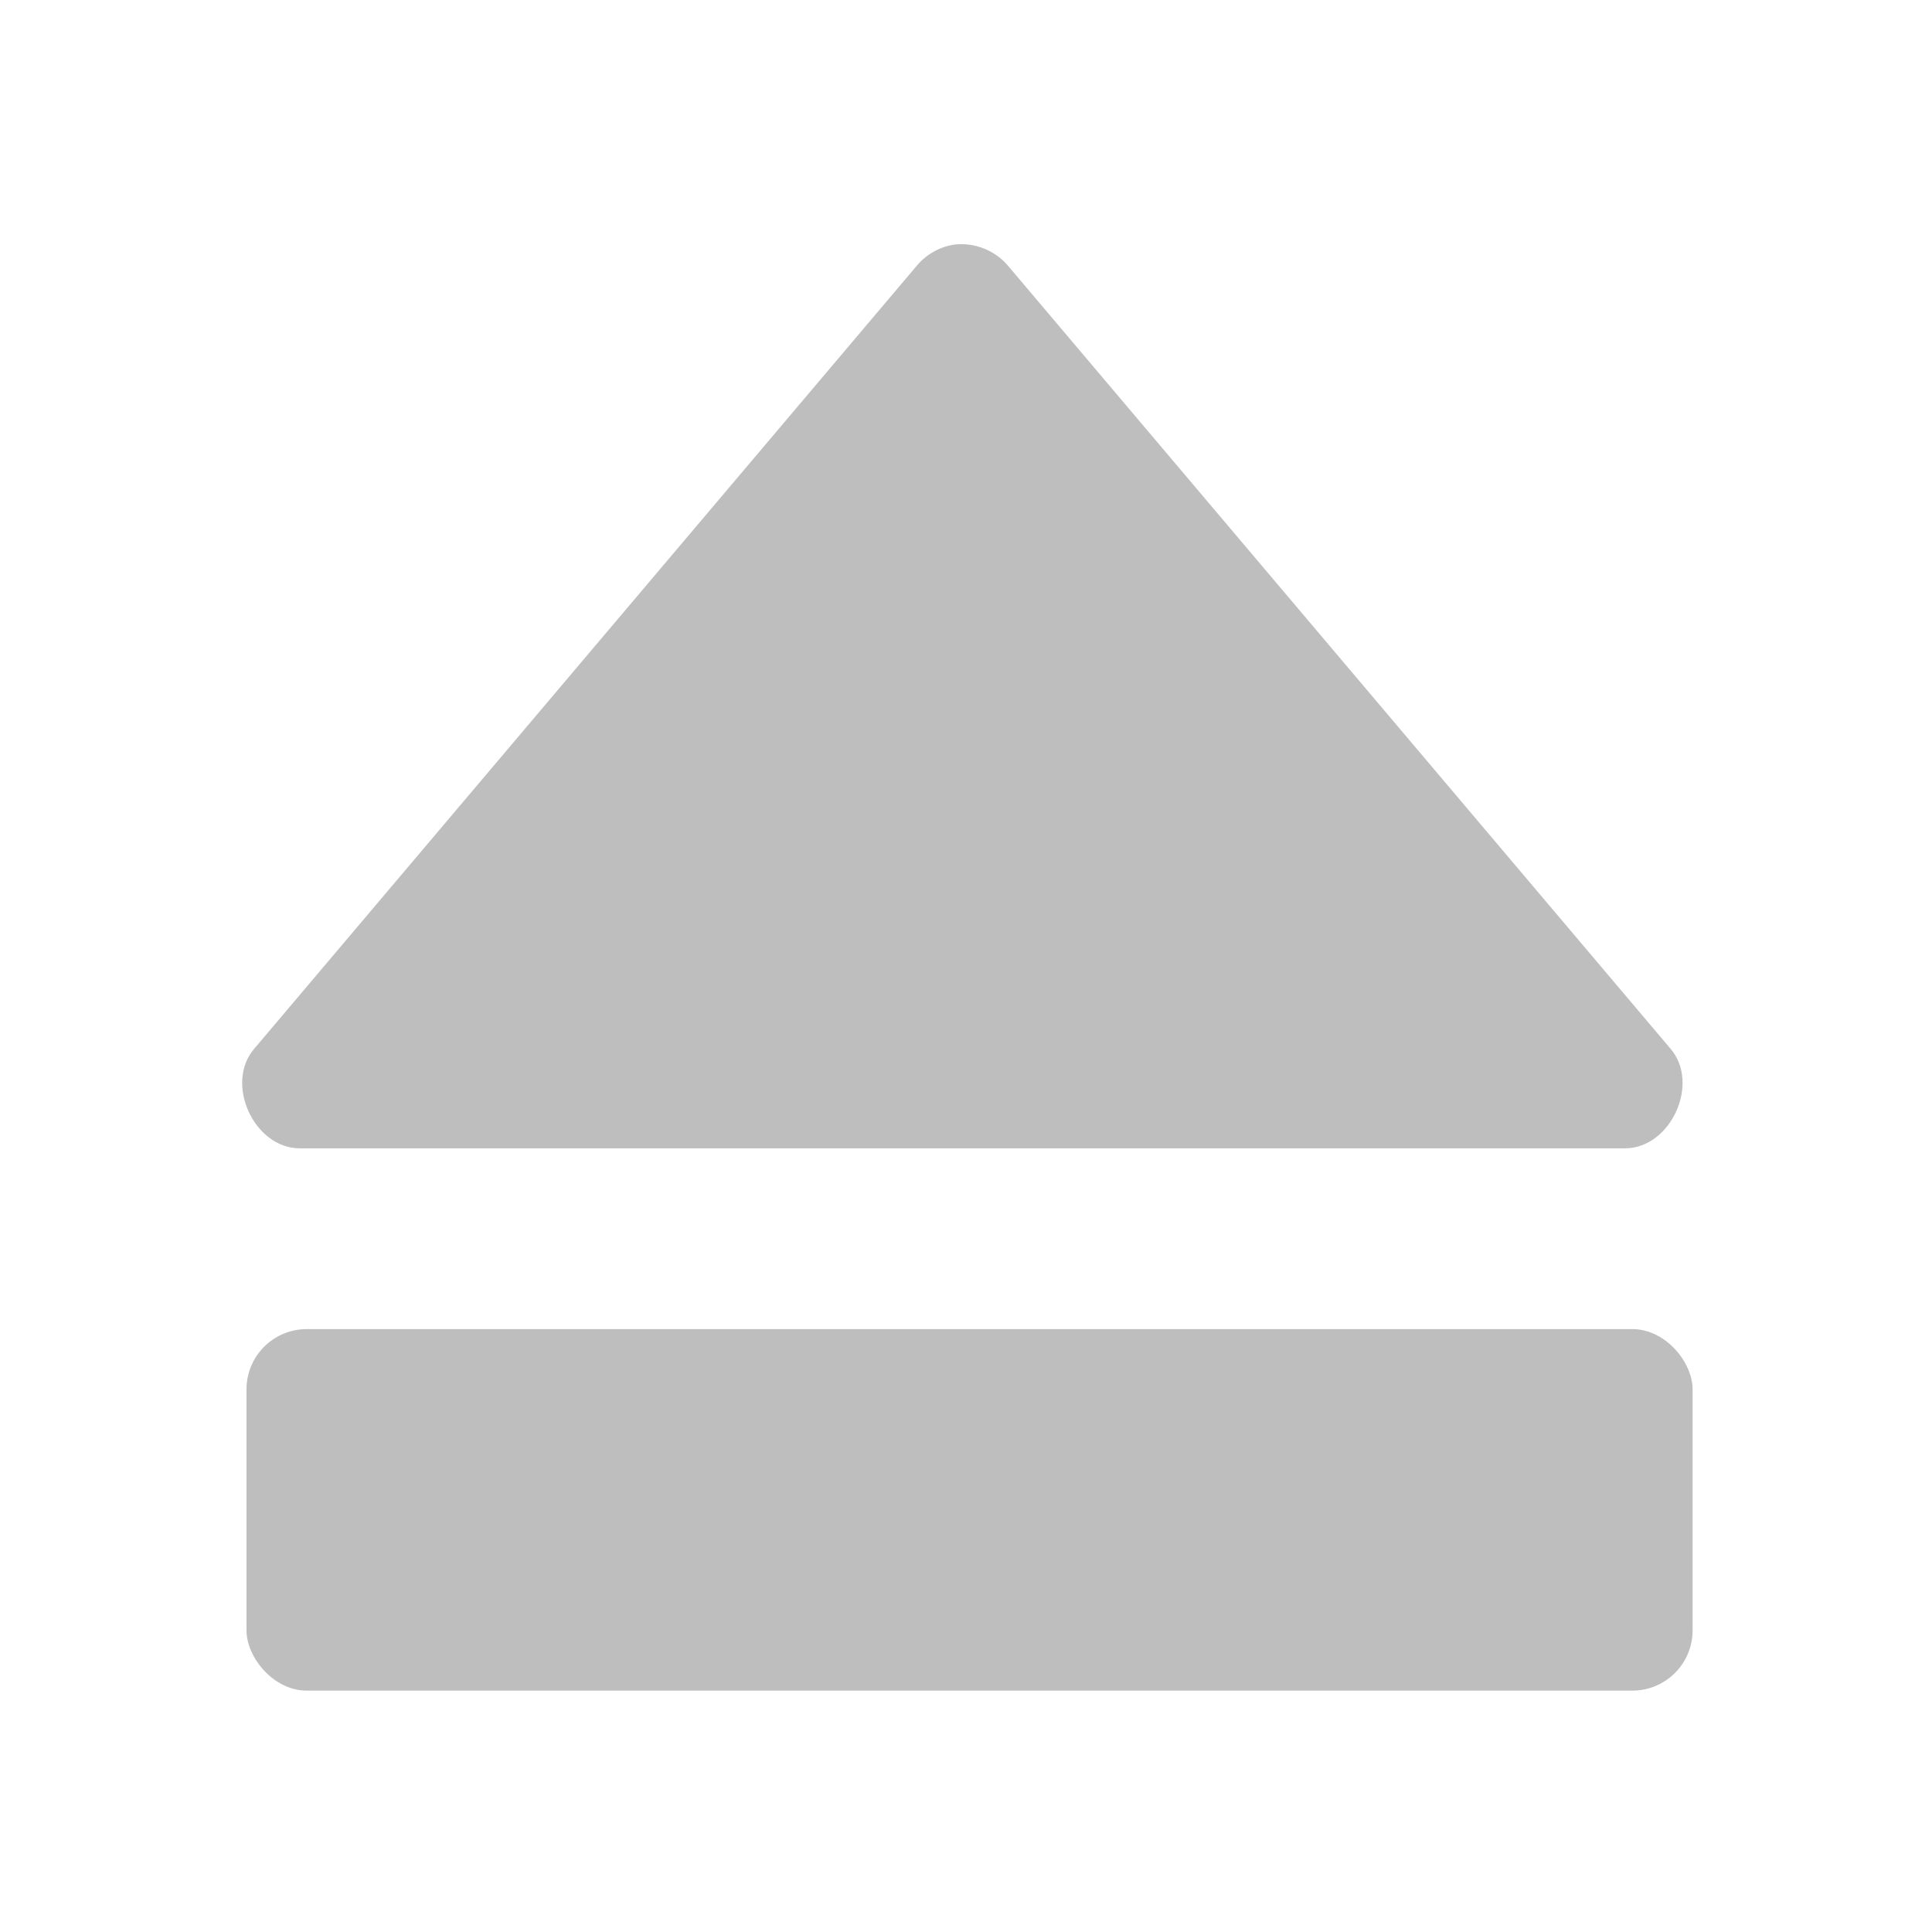 <svg xmlns="http://www.w3.org/2000/svg" viewBox="0 0 16 16">
<g style="fill:#bebebe" transform="matrix(.499 0 0 .499 -4.006 -3.963)">
<rect width="24" x="12.119" y="30" rx="1" height="6" xml:space="preserve"/>
<path style="line-height:normal;color:#000" xml:space="preserve" d="m 23.875,12 c -0.241,0.033 -0.468,0.158 -0.625,0.344 l -11,13 C 11.751,25.918 12.239,26.996 13,27 l 22,0 c 0.761,-0.004 1.249,-1.082 0.75,-1.656 l -11,-13 C 24.538,12.096 24.199,11.963 23.875,12 Z"/>
</g>
</svg>
